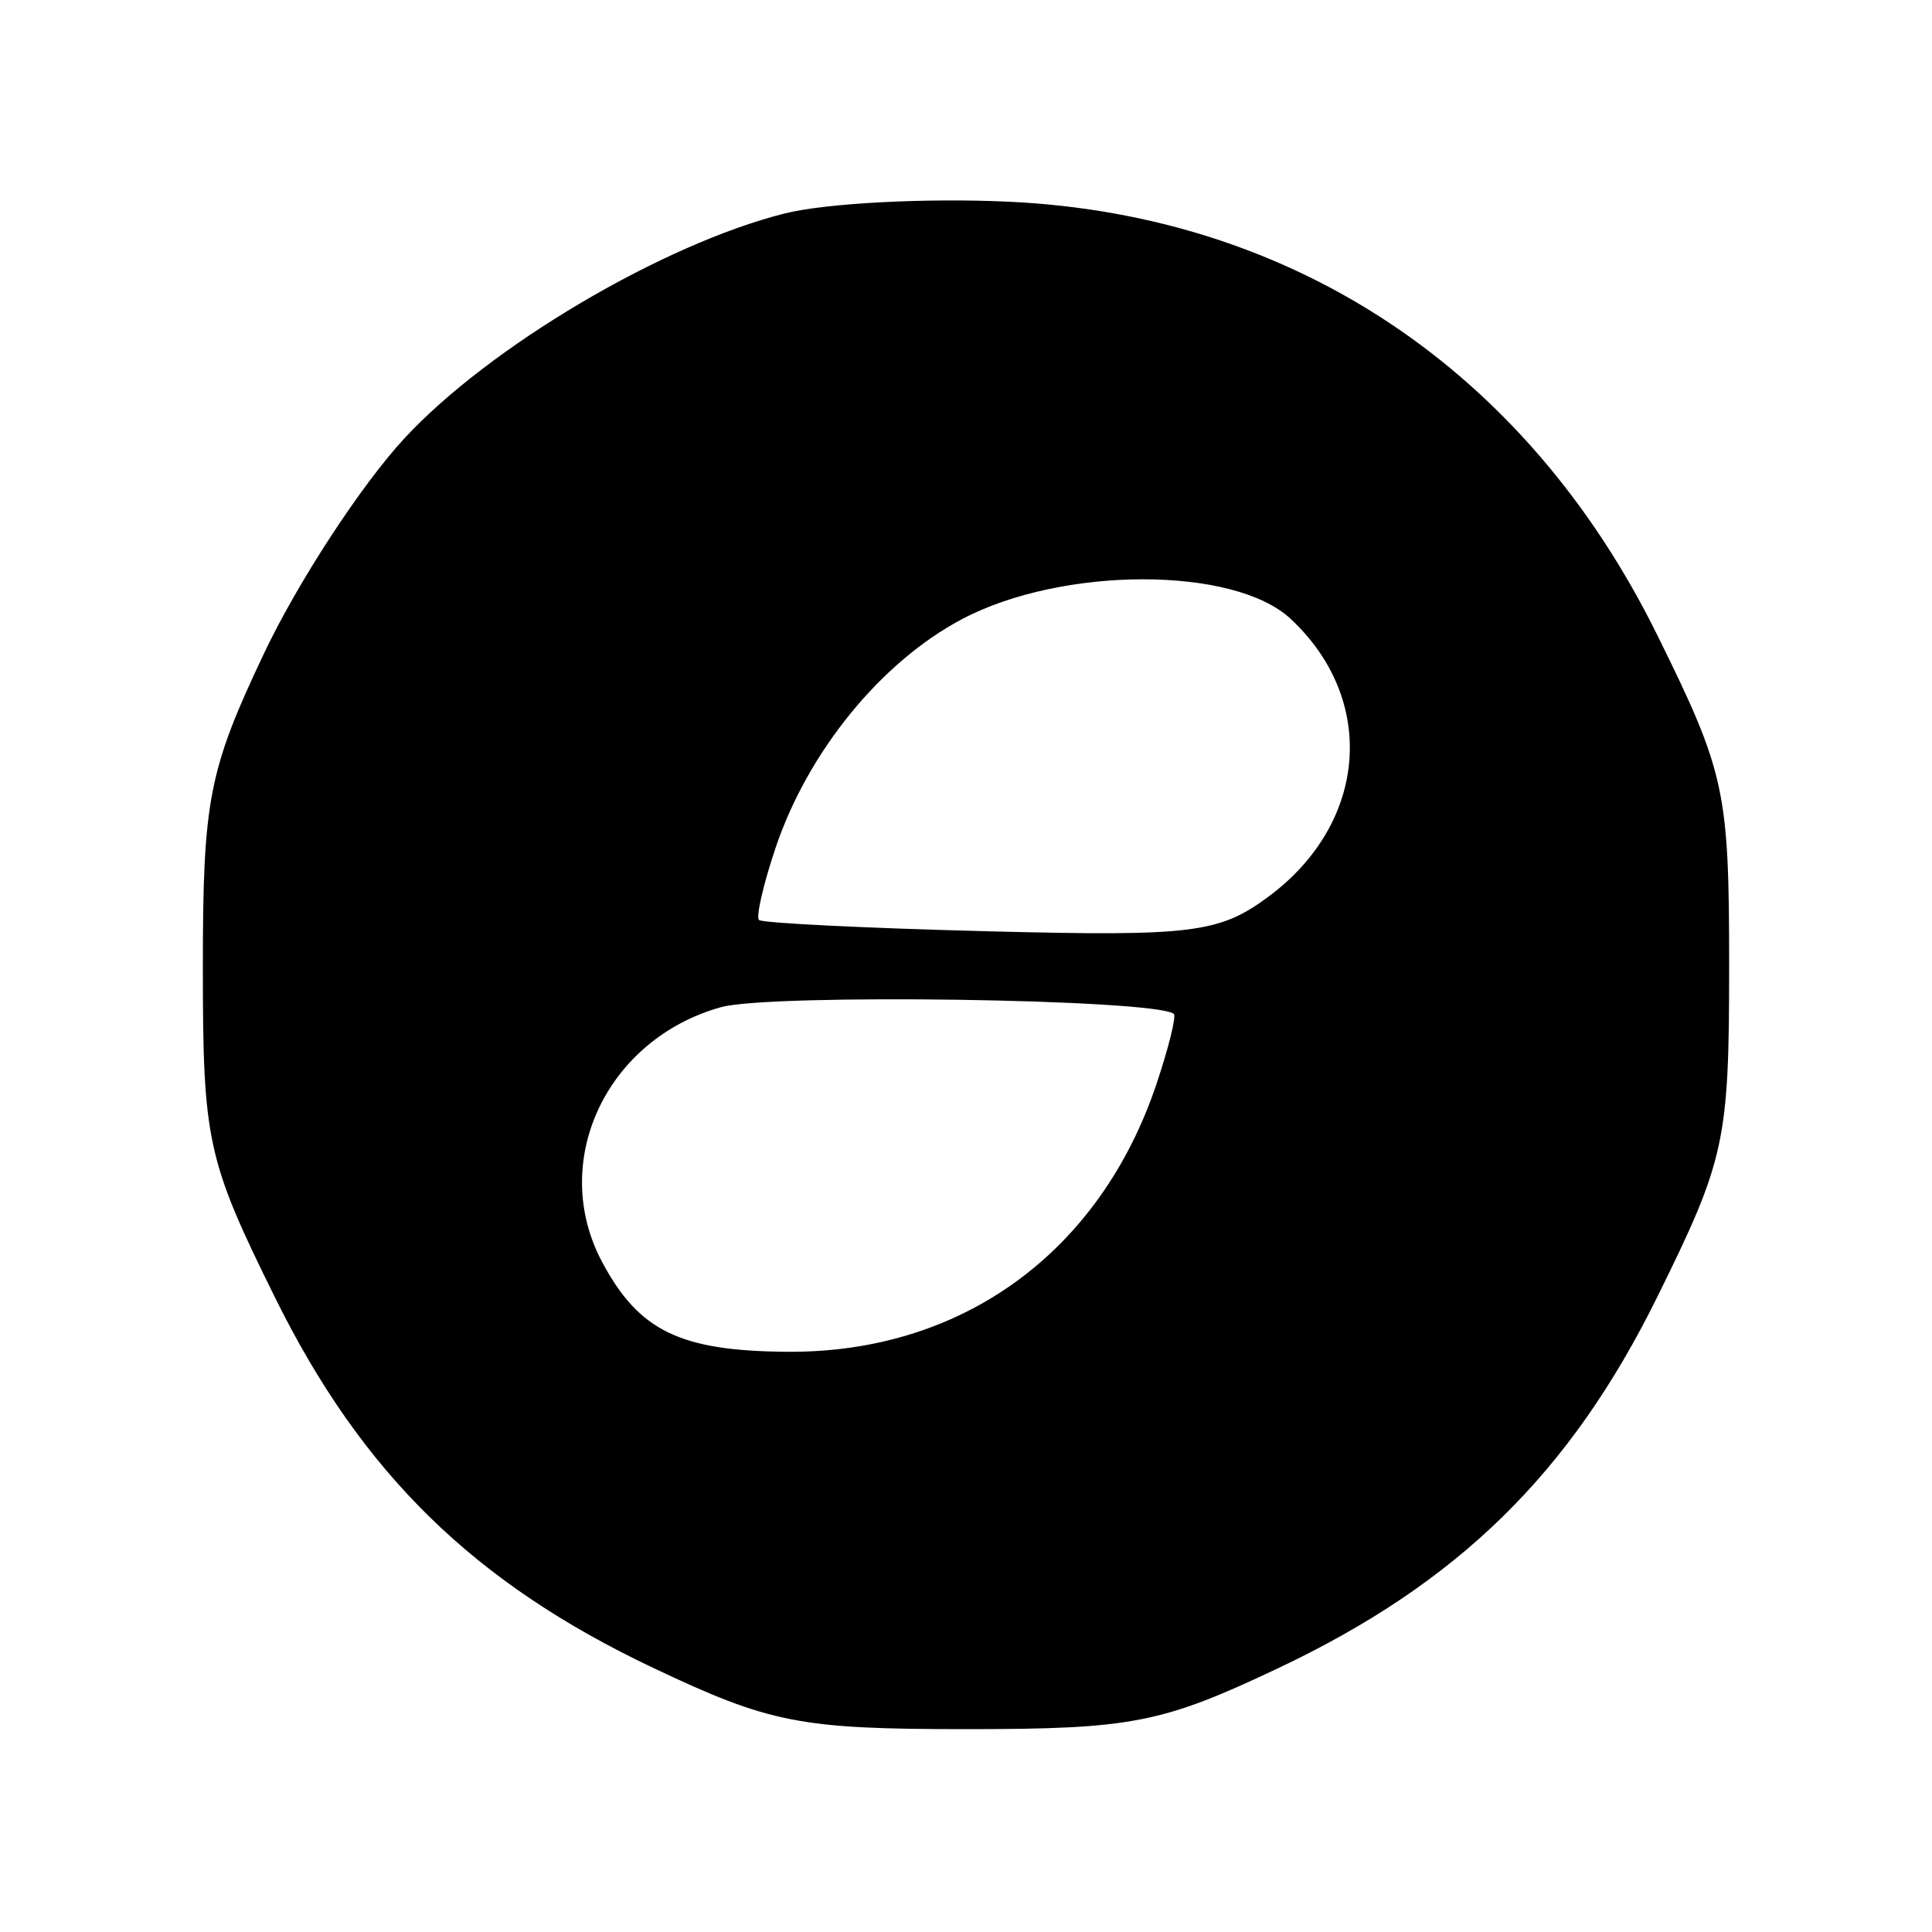 <svg xmlns="http://www.w3.org/2000/svg" width="100" height="100" viewBox="0 0 100 100" version="1.1">
	<path d="M 40.618 11.048 C 34.290 12.638, 25.284 17.968, 20.912 22.711 C 18.667 25.147, 15.405 30.147, 13.665 33.820 C 10.799 39.869, 10.500 41.402, 10.500 50.052 C 10.500 59.067, 10.710 60.028, 14.235 67.160 C 18.733 76.262, 24.523 81.931, 33.820 86.335 C 39.861 89.197, 41.409 89.500, 50 89.500 C 58.591 89.500, 60.139 89.197, 66.180 86.335 C 75.477 81.931, 81.267 76.262, 85.765 67.160 C 89.294 60.020, 89.500 59.075, 89.500 50 C 89.500 40.925, 89.294 39.980, 85.765 32.840 C 79.008 19.167, 67.003 11.144, 52.249 10.442 C 47.987 10.239, 42.753 10.512, 40.618 11.048 M 49.804 32.041 C 45.597 34.262, 41.807 38.916, 40.134 43.912 C 39.505 45.789, 39.123 47.456, 39.284 47.617 C 39.444 47.778, 44.812 48.042, 51.211 48.205 C 61.735 48.472, 63.116 48.299, 65.673 46.398 C 70.794 42.590, 71.293 36.215, 66.799 32.028 C 63.870 29.298, 54.984 29.305, 49.804 32.041 M 37.313 52.132 C 31.367 53.797, 28.408 60.142, 31.163 65.316 C 33.072 68.899, 35.215 69.935, 40.790 69.968 C 49.797 70.022, 56.941 64.824, 59.866 56.088 C 60.495 54.211, 60.894 52.586, 60.755 52.476 C 59.774 51.709, 39.868 51.417, 37.313 52.132 " stroke="none" fill="black" fill-rule="evenodd"/>
</svg>